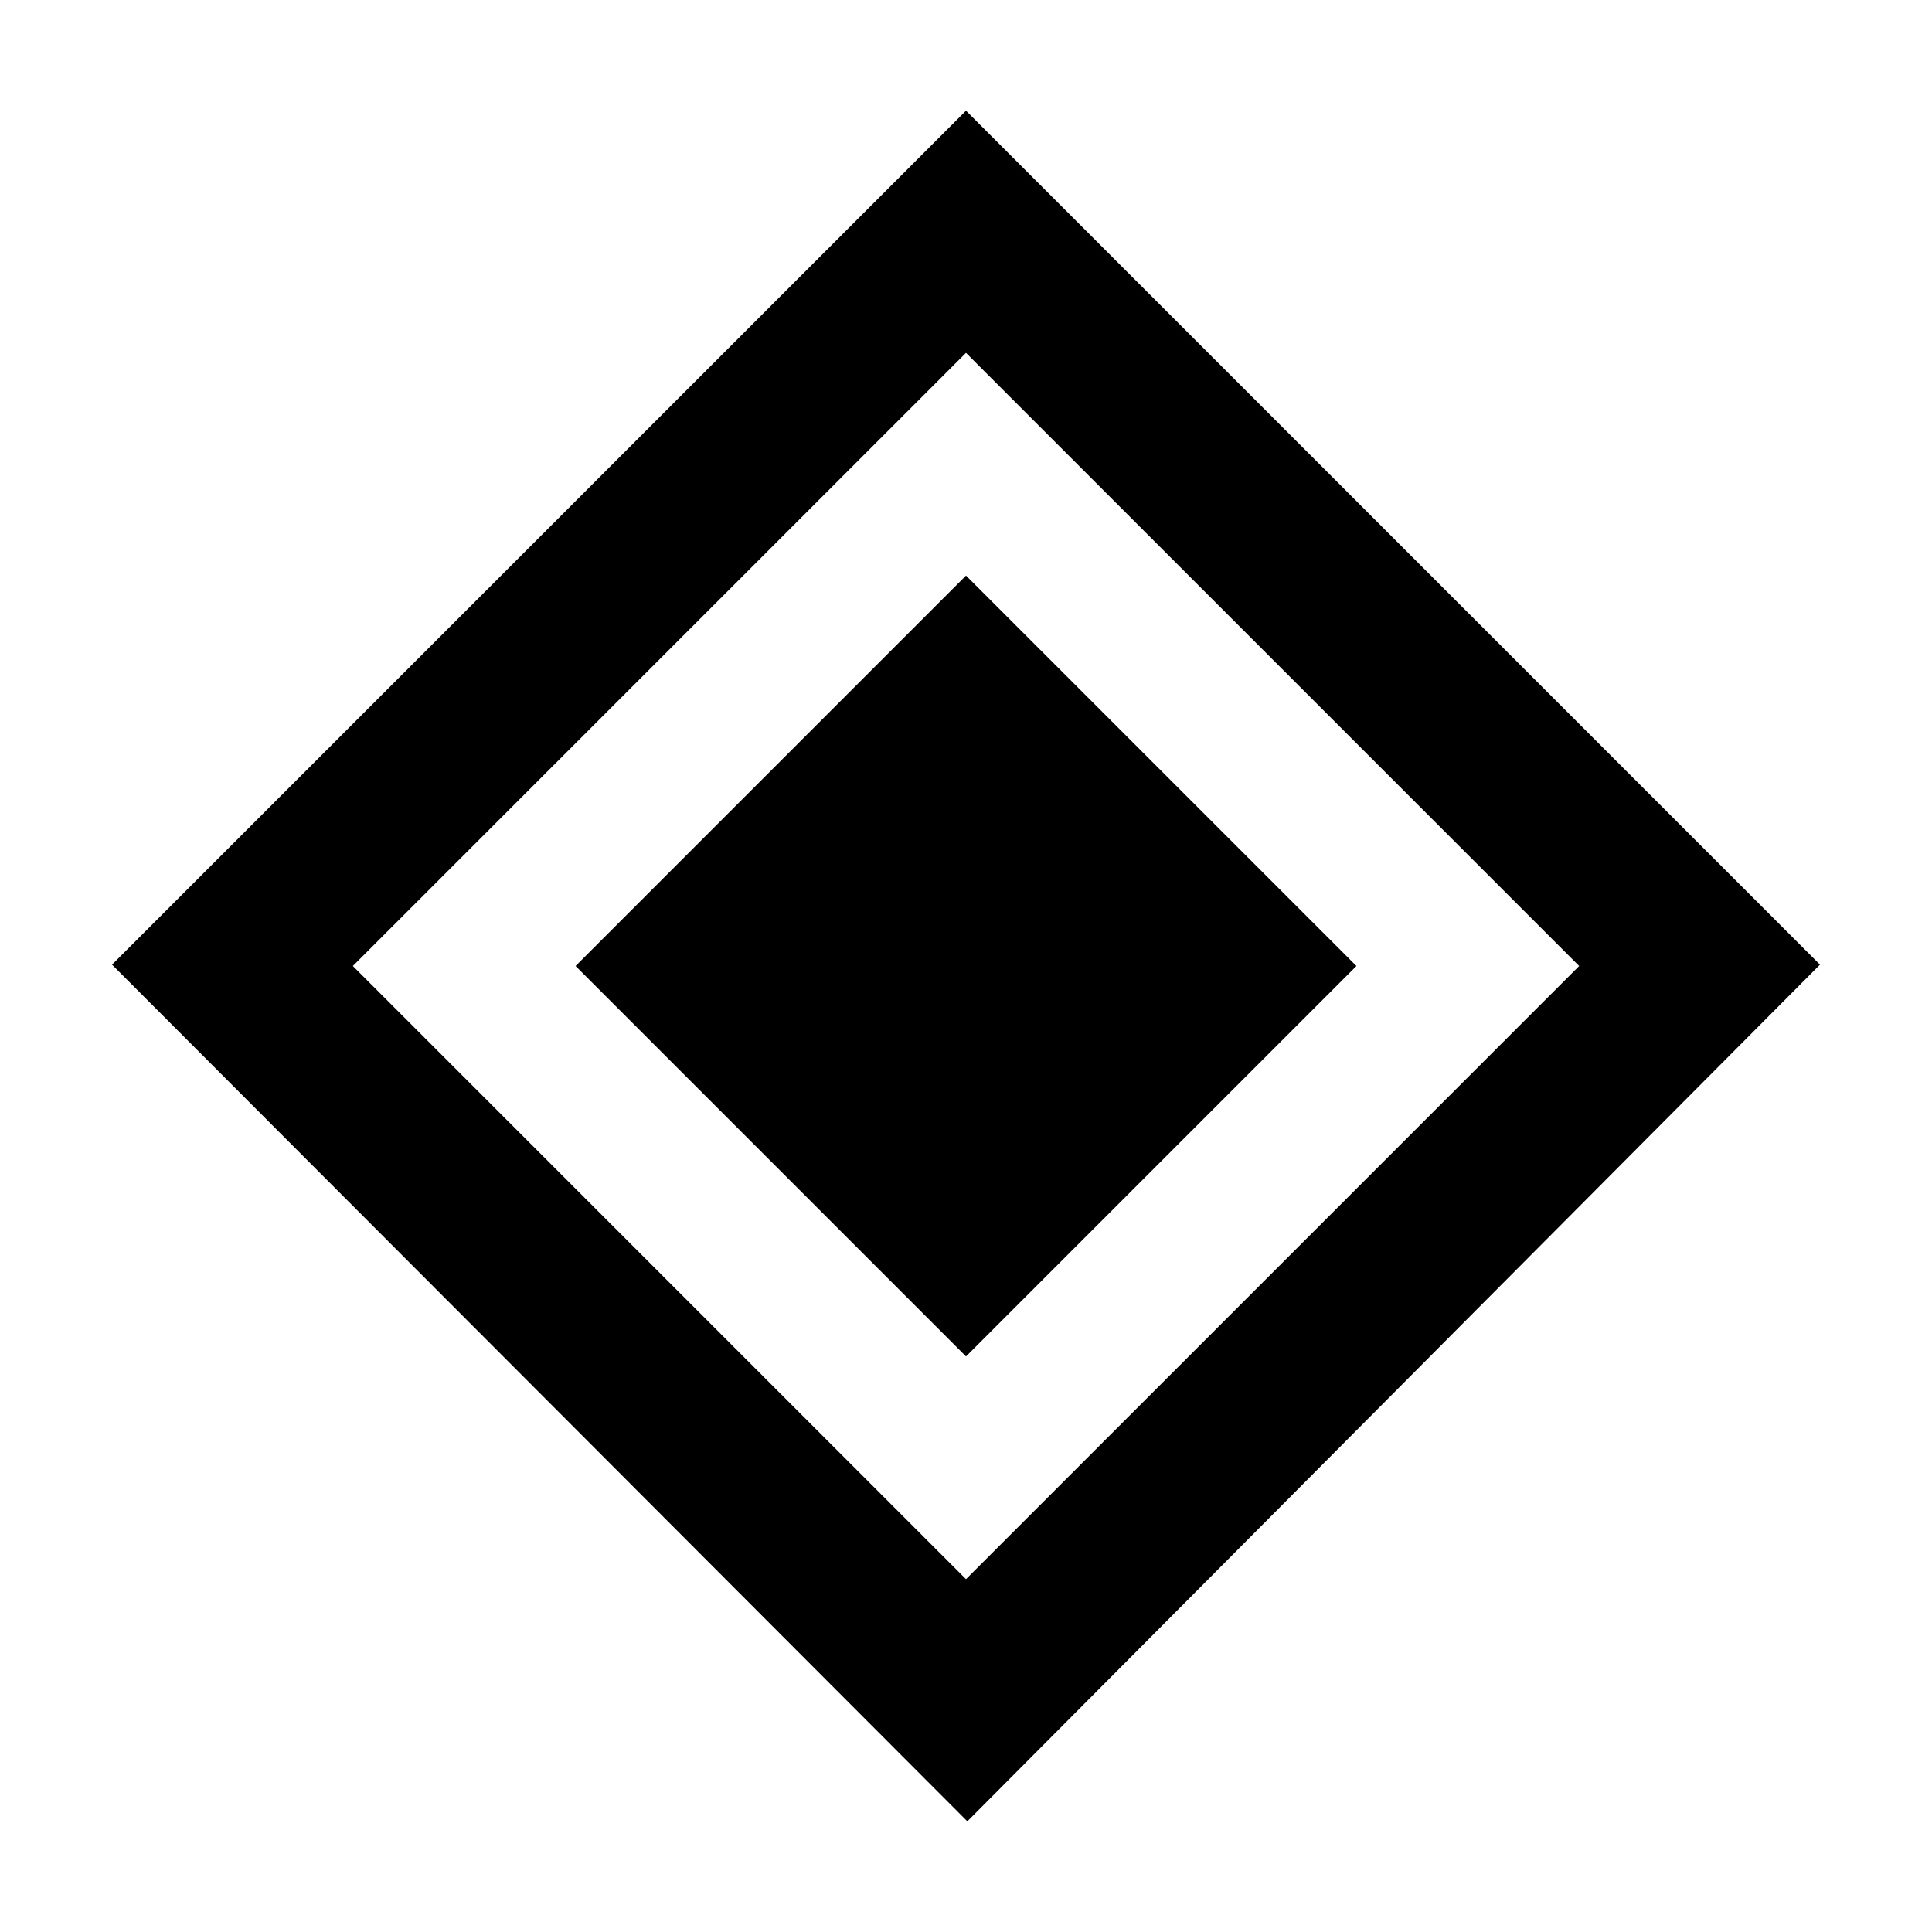 <svg xmlns="http://www.w3.org/2000/svg" height="40" viewBox="0 -960 960 960" width="40"><path d="M480-286 286-480l194-194 194 194-194 194Zm.67 231-425-425.67L480-905l424.33 424.33L480.67-55ZM480-175.33 784.67-480 480-784.67 175.33-480 480-175.33Z"/></svg>